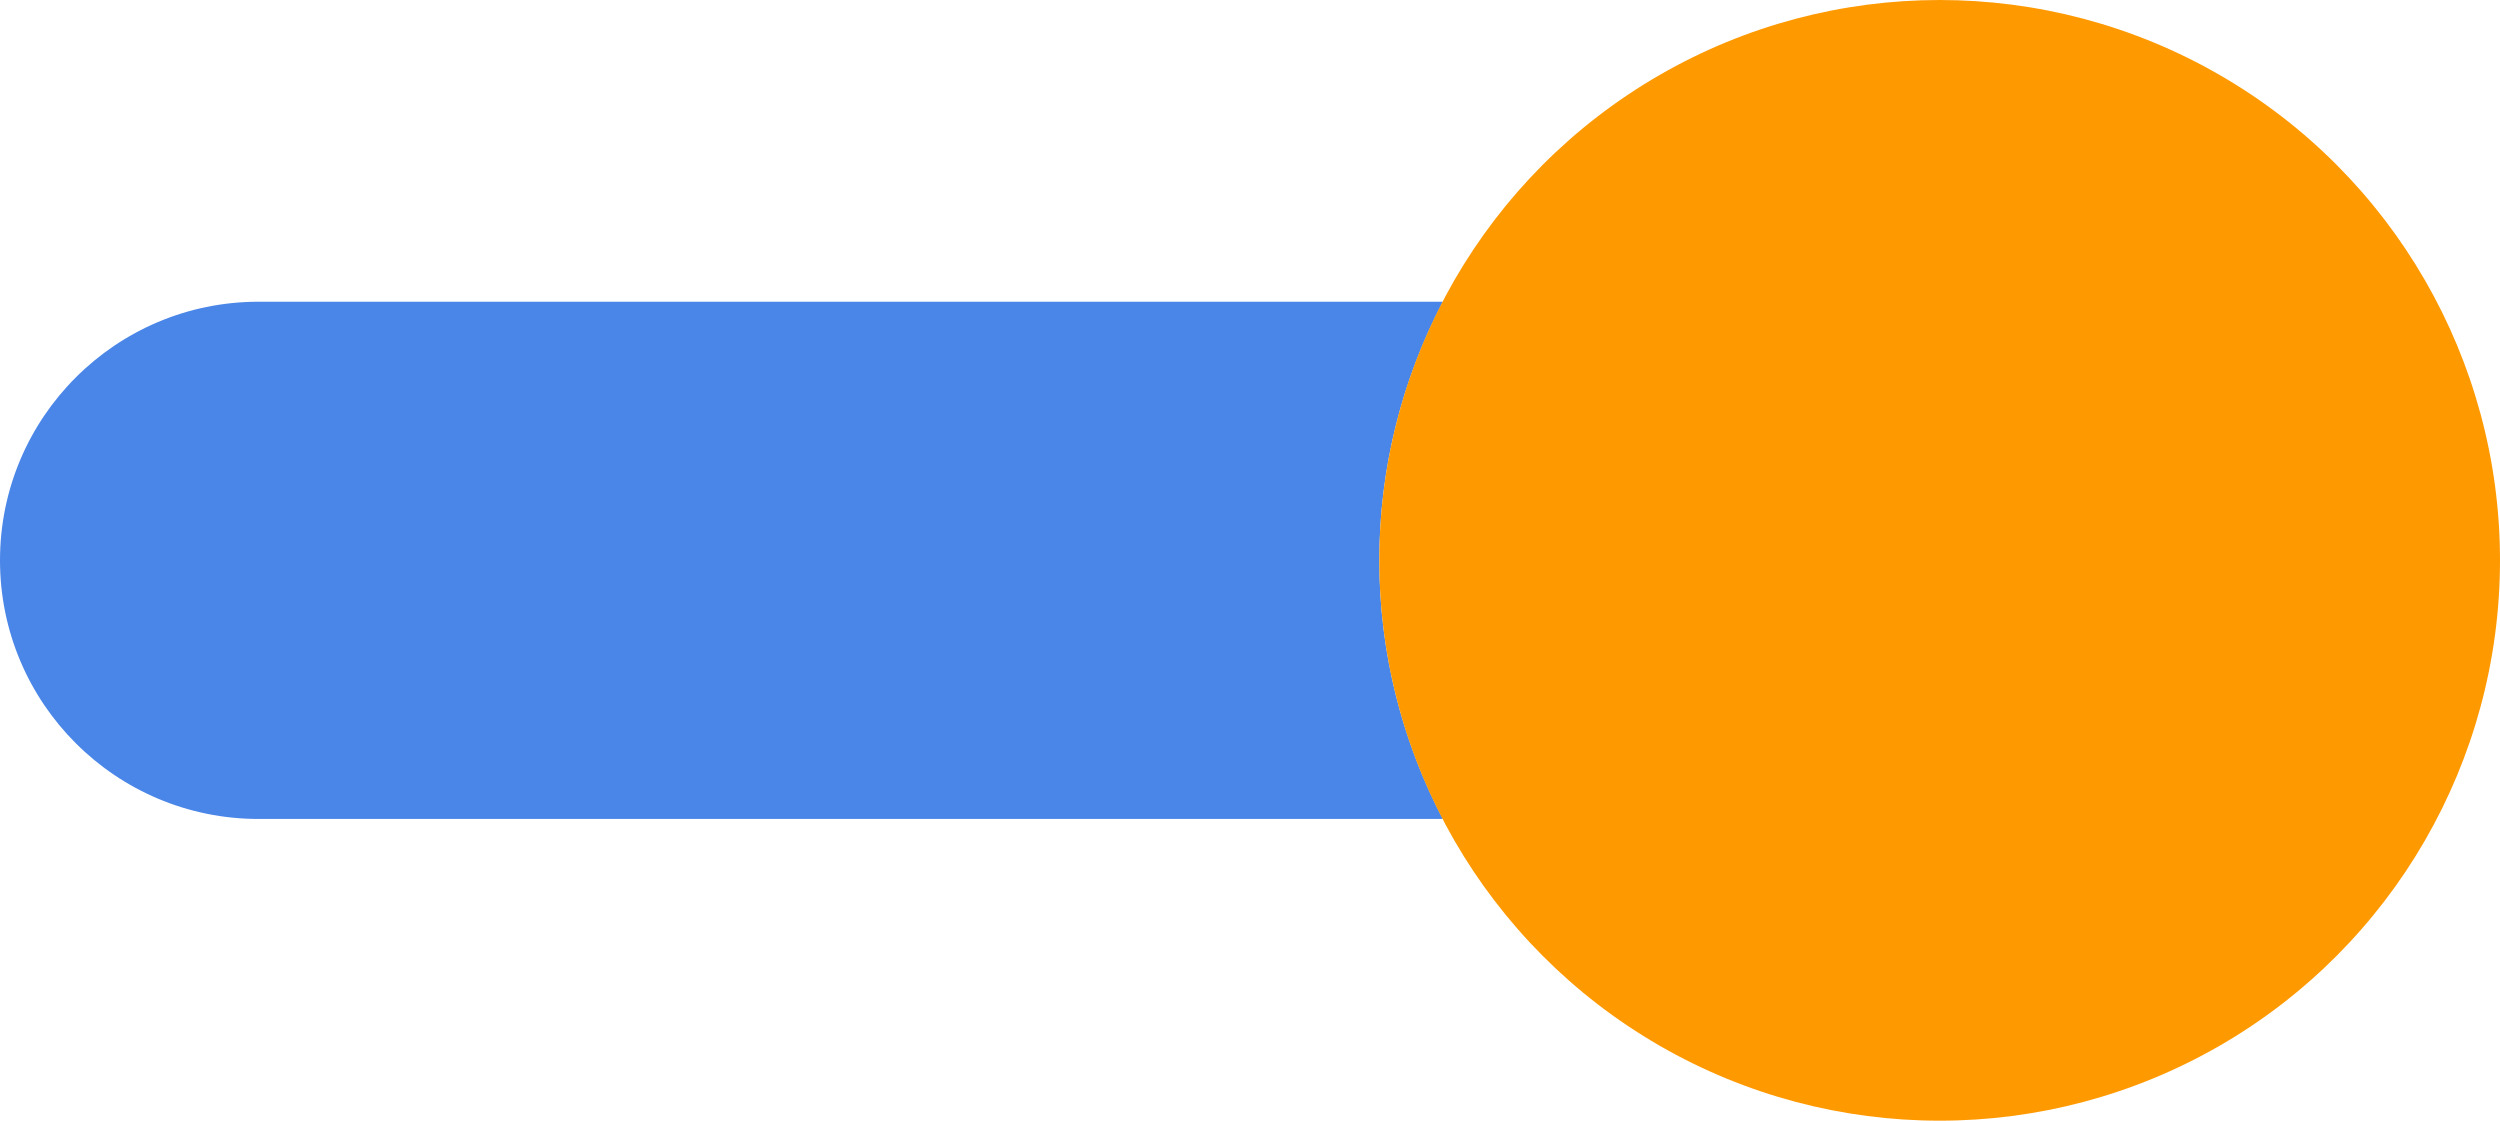<?xml version="1.0" encoding="UTF-8" standalone="no"?><!-- Generator: Gravit.io --><svg xmlns="http://www.w3.org/2000/svg" xmlns:xlink="http://www.w3.org/1999/xlink" style="isolation:isolate" viewBox="267.312 322.48 58 26" width="58pt" height="26pt"><defs><clipPath id="_clipPath_k9fJa1Uw4DqrdQI7SMIk0r4XKRW5LIX9"><rect x="267.312" y="322.48" width="58" height="26"/></clipPath></defs><g clip-path="url(#_clipPath_k9fJa1Uw4DqrdQI7SMIk0r4XKRW5LIX9)"><g><path d=" M 273.312 329.48 L 300.786 329.48 C 299.849 331.276 299.312 333.314 299.312 335.48 C 299.312 337.646 299.849 339.684 300.786 341.48 L 273.312 341.48 C 269.998 341.48 267.312 338.794 267.312 335.48 C 267.312 332.166 269.998 329.48 273.312 329.48 Z " fill="rgb(74,134,232)"/><circle vector-effect="non-scaling-stroke" cx="312.312" cy="335.48" r="13" fill="rgb(255,153,0)"/></g></g></svg>